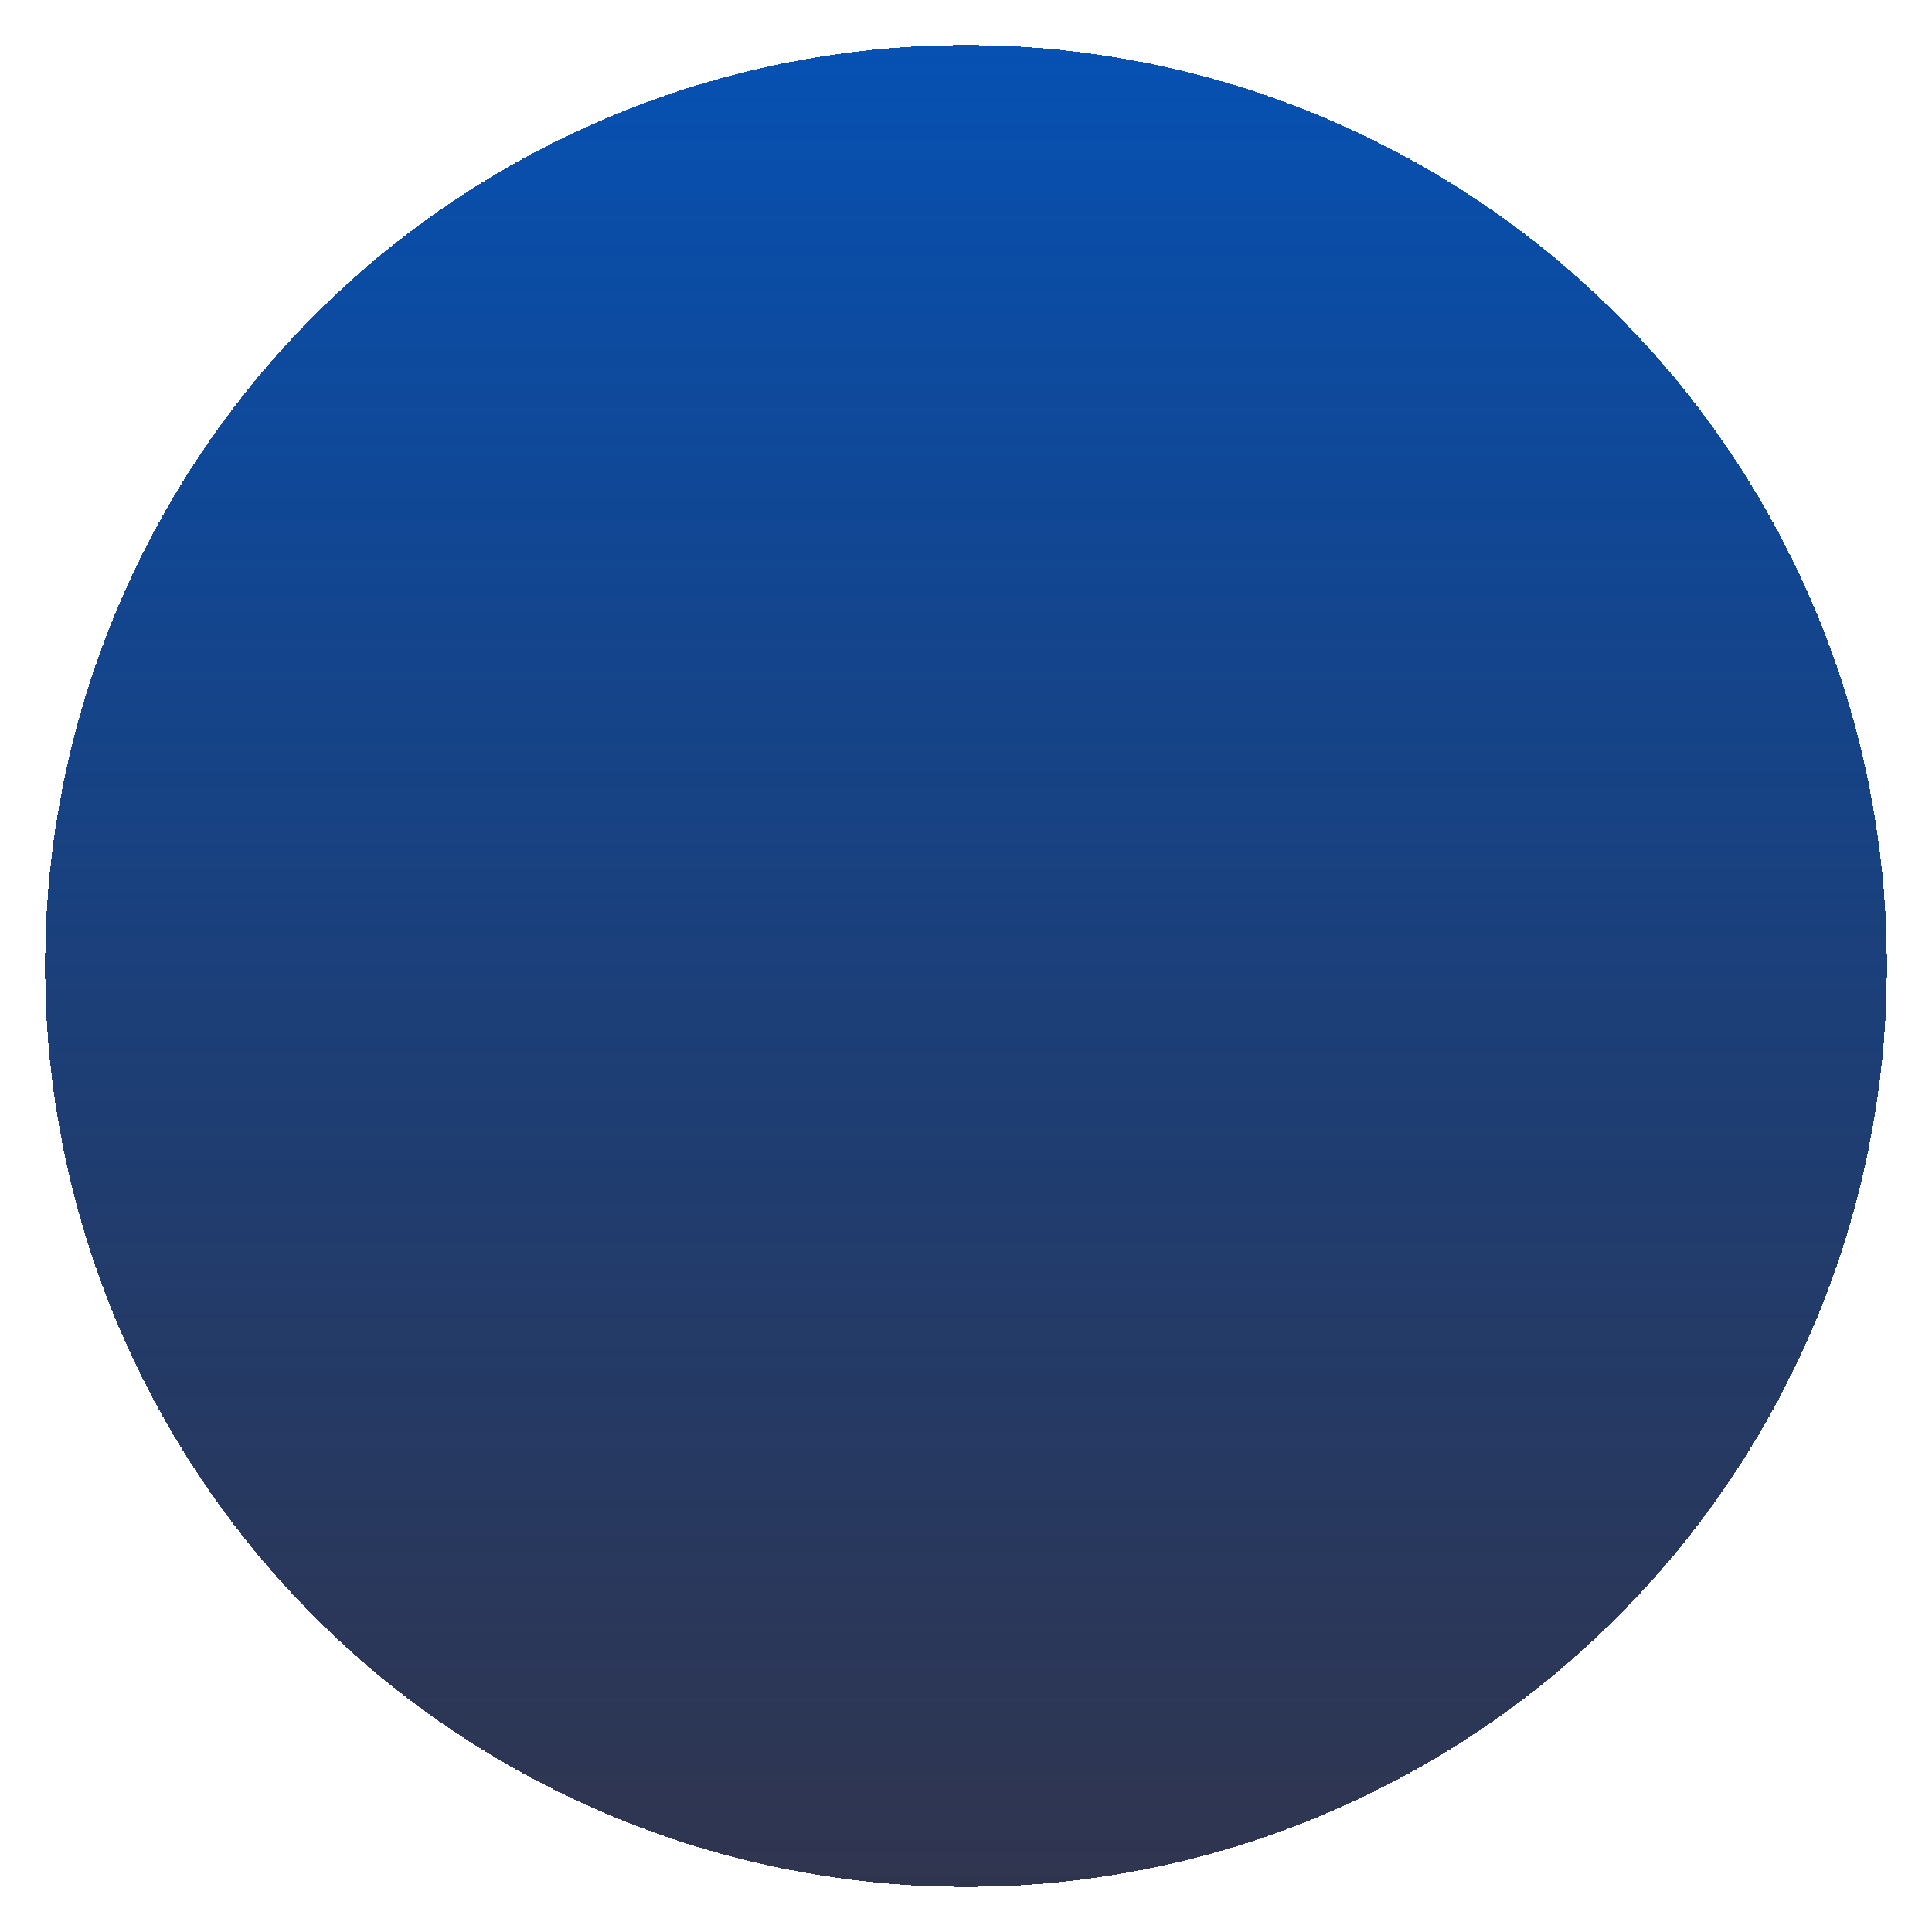 <svg width="514" height="514" viewBox="0 0 514 514" fill="none" xmlns="http://www.w3.org/2000/svg">
<g filter="url(#filter0_d_182_131)">
<circle cx="253" cy="253" r="245" fill="url(#paint0_linear_182_131)" shape-rendering="crispEdges"/>
</g>
<defs>
<filter id="filter0_d_182_131" x="0" y="0" width="514" height="514" filterUnits="userSpaceOnUse" color-interpolation-filters="sRGB">
<feFlood flood-opacity="0" result="BackgroundImageFix"/>
<feColorMatrix in="SourceAlpha" type="matrix" values="0 0 0 0 0 0 0 0 0 0 0 0 0 0 0 0 0 0 127 0" result="hardAlpha"/>
<feOffset dx="4" dy="4"/>
<feGaussianBlur stdDeviation="6"/>
<feComposite in2="hardAlpha" operator="out"/>
<feColorMatrix type="matrix" values="0 0 0 0 0 0 0 0 0 0 0 0 0 0 0 0 0 0 0.5 0"/>
<feBlend mode="normal" in2="BackgroundImageFix" result="effect1_dropShadow_182_131"/>
<feBlend mode="normal" in="SourceGraphic" in2="effect1_dropShadow_182_131" result="shape"/>
</filter>
<linearGradient id="paint0_linear_182_131" x1="253" y1="8" x2="253" y2="498" gradientUnits="userSpaceOnUse">
<stop stop-color="#0651B3"/>
<stop offset="1" stop-color="#000626" stop-opacity="0.81"/>
</linearGradient>
</defs>
</svg>
